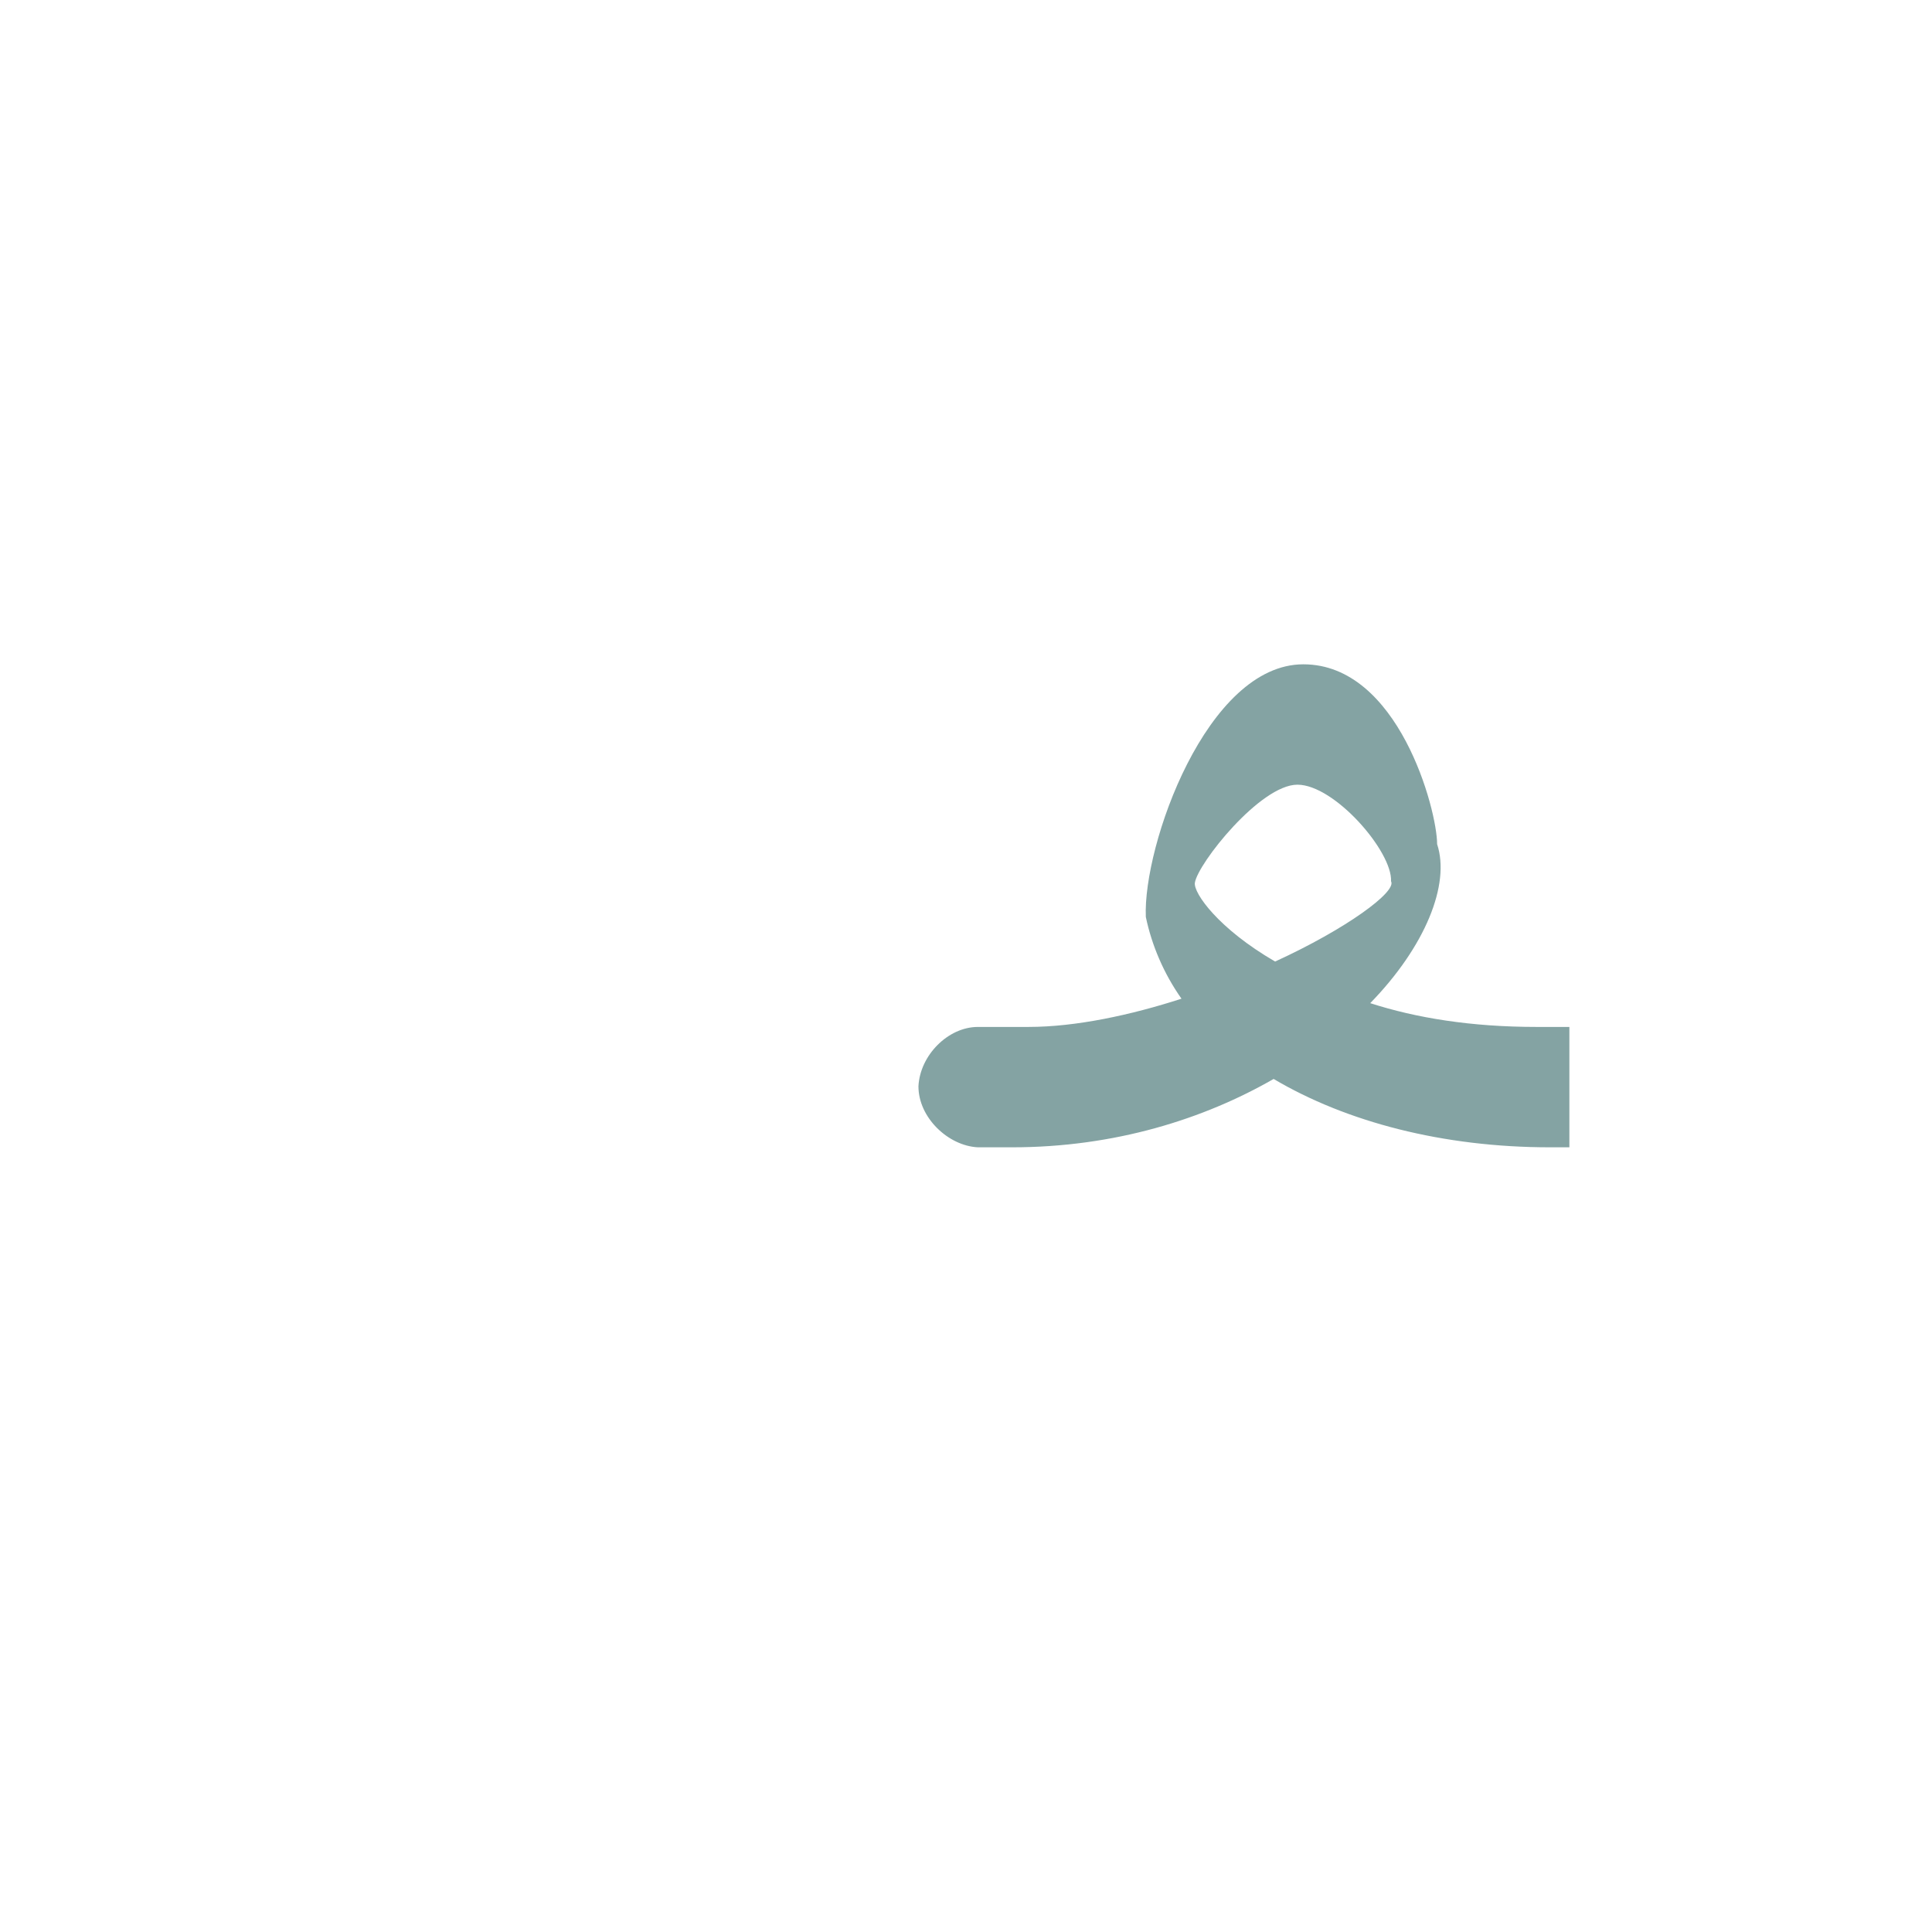 <?xml version="1.0" encoding="UTF-8"?>
<!DOCTYPE svg PUBLIC "-//W3C//DTD SVG 1.0//EN" "http://www.w3.org/TR/2001/REC-SVG-20010904/DTD/svg10.dtd">
<!-- Creator: CorelDRAW -->
<svg xmlns="http://www.w3.org/2000/svg" xml:space="preserve" width="1300px" height="1300px" version="1.0" style="shape-rendering:geometricPrecision; text-rendering:geometricPrecision; image-rendering:optimizeQuality; fill-rule:evenodd; clip-rule:evenodd"
viewBox="0 0 1300 1056"
 xmlns:xlink="http://www.w3.org/1999/xlink">
 <defs>
  <style type="text/css">
   <![CDATA[
    .fil0 {fill:#336666;fill-opacity:0.6}
   ]]>
  </style>
 </defs>
 <g id="_100:master">
  <path class="fil0" d="M858 525c48,-22 82,-47 78,-54l0 0c1,-20 -38,-65 -63,-65 -25,0 -67,53 -69,66 -1,7 16,31 54,53zm-87 -30c-2,-48 41,-170 106,-170 64,0 90,98 90,121 9,27 -8,69 -45,107 31,10 68,16 112,16l22 0 0 81 -13 0c-72,0 -137,-17 -186,-46 -47,27 -107,46 -176,46l-22 0 -1 0 0 0c-20,-1 -40,-20 -40,-41 1,-21 20,-40 40,-40l0 0 1 0 33 0c32,0 69,-8 103,-19 -12,-17 -20,-36 -24,-55z"/>
 </g>
</svg>
